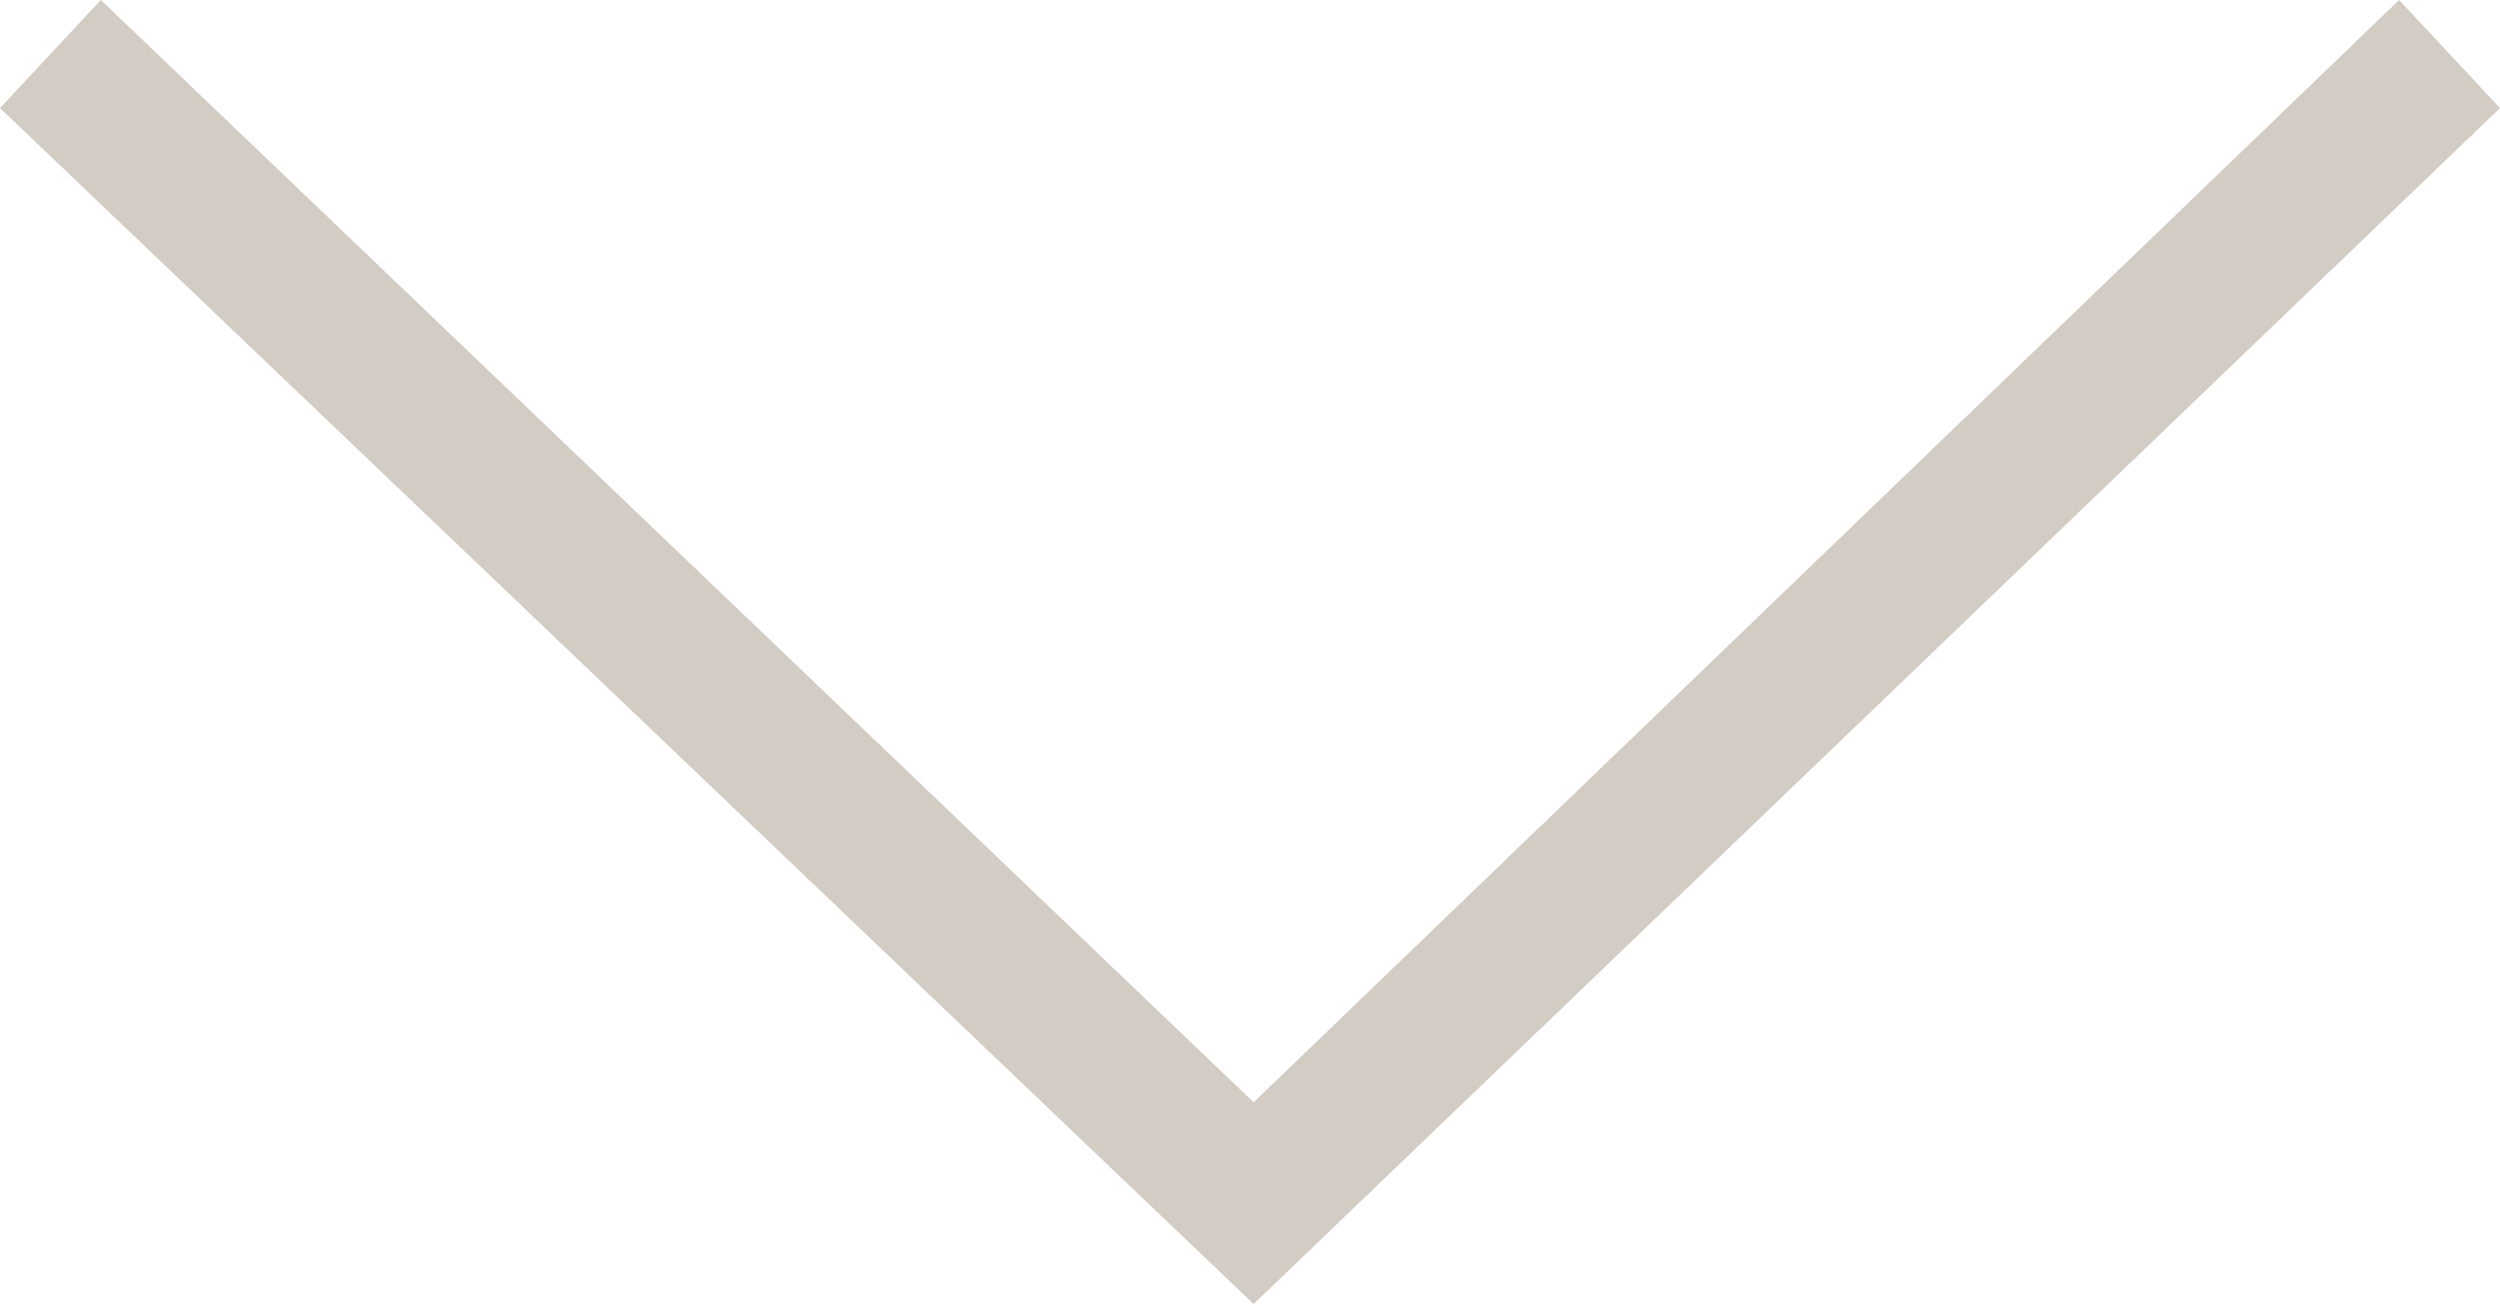 <?xml version="1.0" encoding="utf-8"?>
<!-- Generator: Adobe Illustrator 21.1.0, SVG Export Plug-In . SVG Version: 6.00 Build 0)  -->
<svg version="1.1" id="arrow" xmlns="http://www.w3.org/2000/svg" xmlns:xlink="http://www.w3.org/1999/xlink" x="0px" y="0px"
	 viewBox="0 0 34.7 18.1" style="enable-background:new 0 0 34.7 18.1;" xml:space="preserve">
<style type="text/css">
	.st0{fill:#D3CCC5;}
</style>
<polygon class="st0" points="34.7,1.5 17.4,18.1 0,1.5 1.4,0 17.4,15.3 33.3,0 "/>
</svg>
